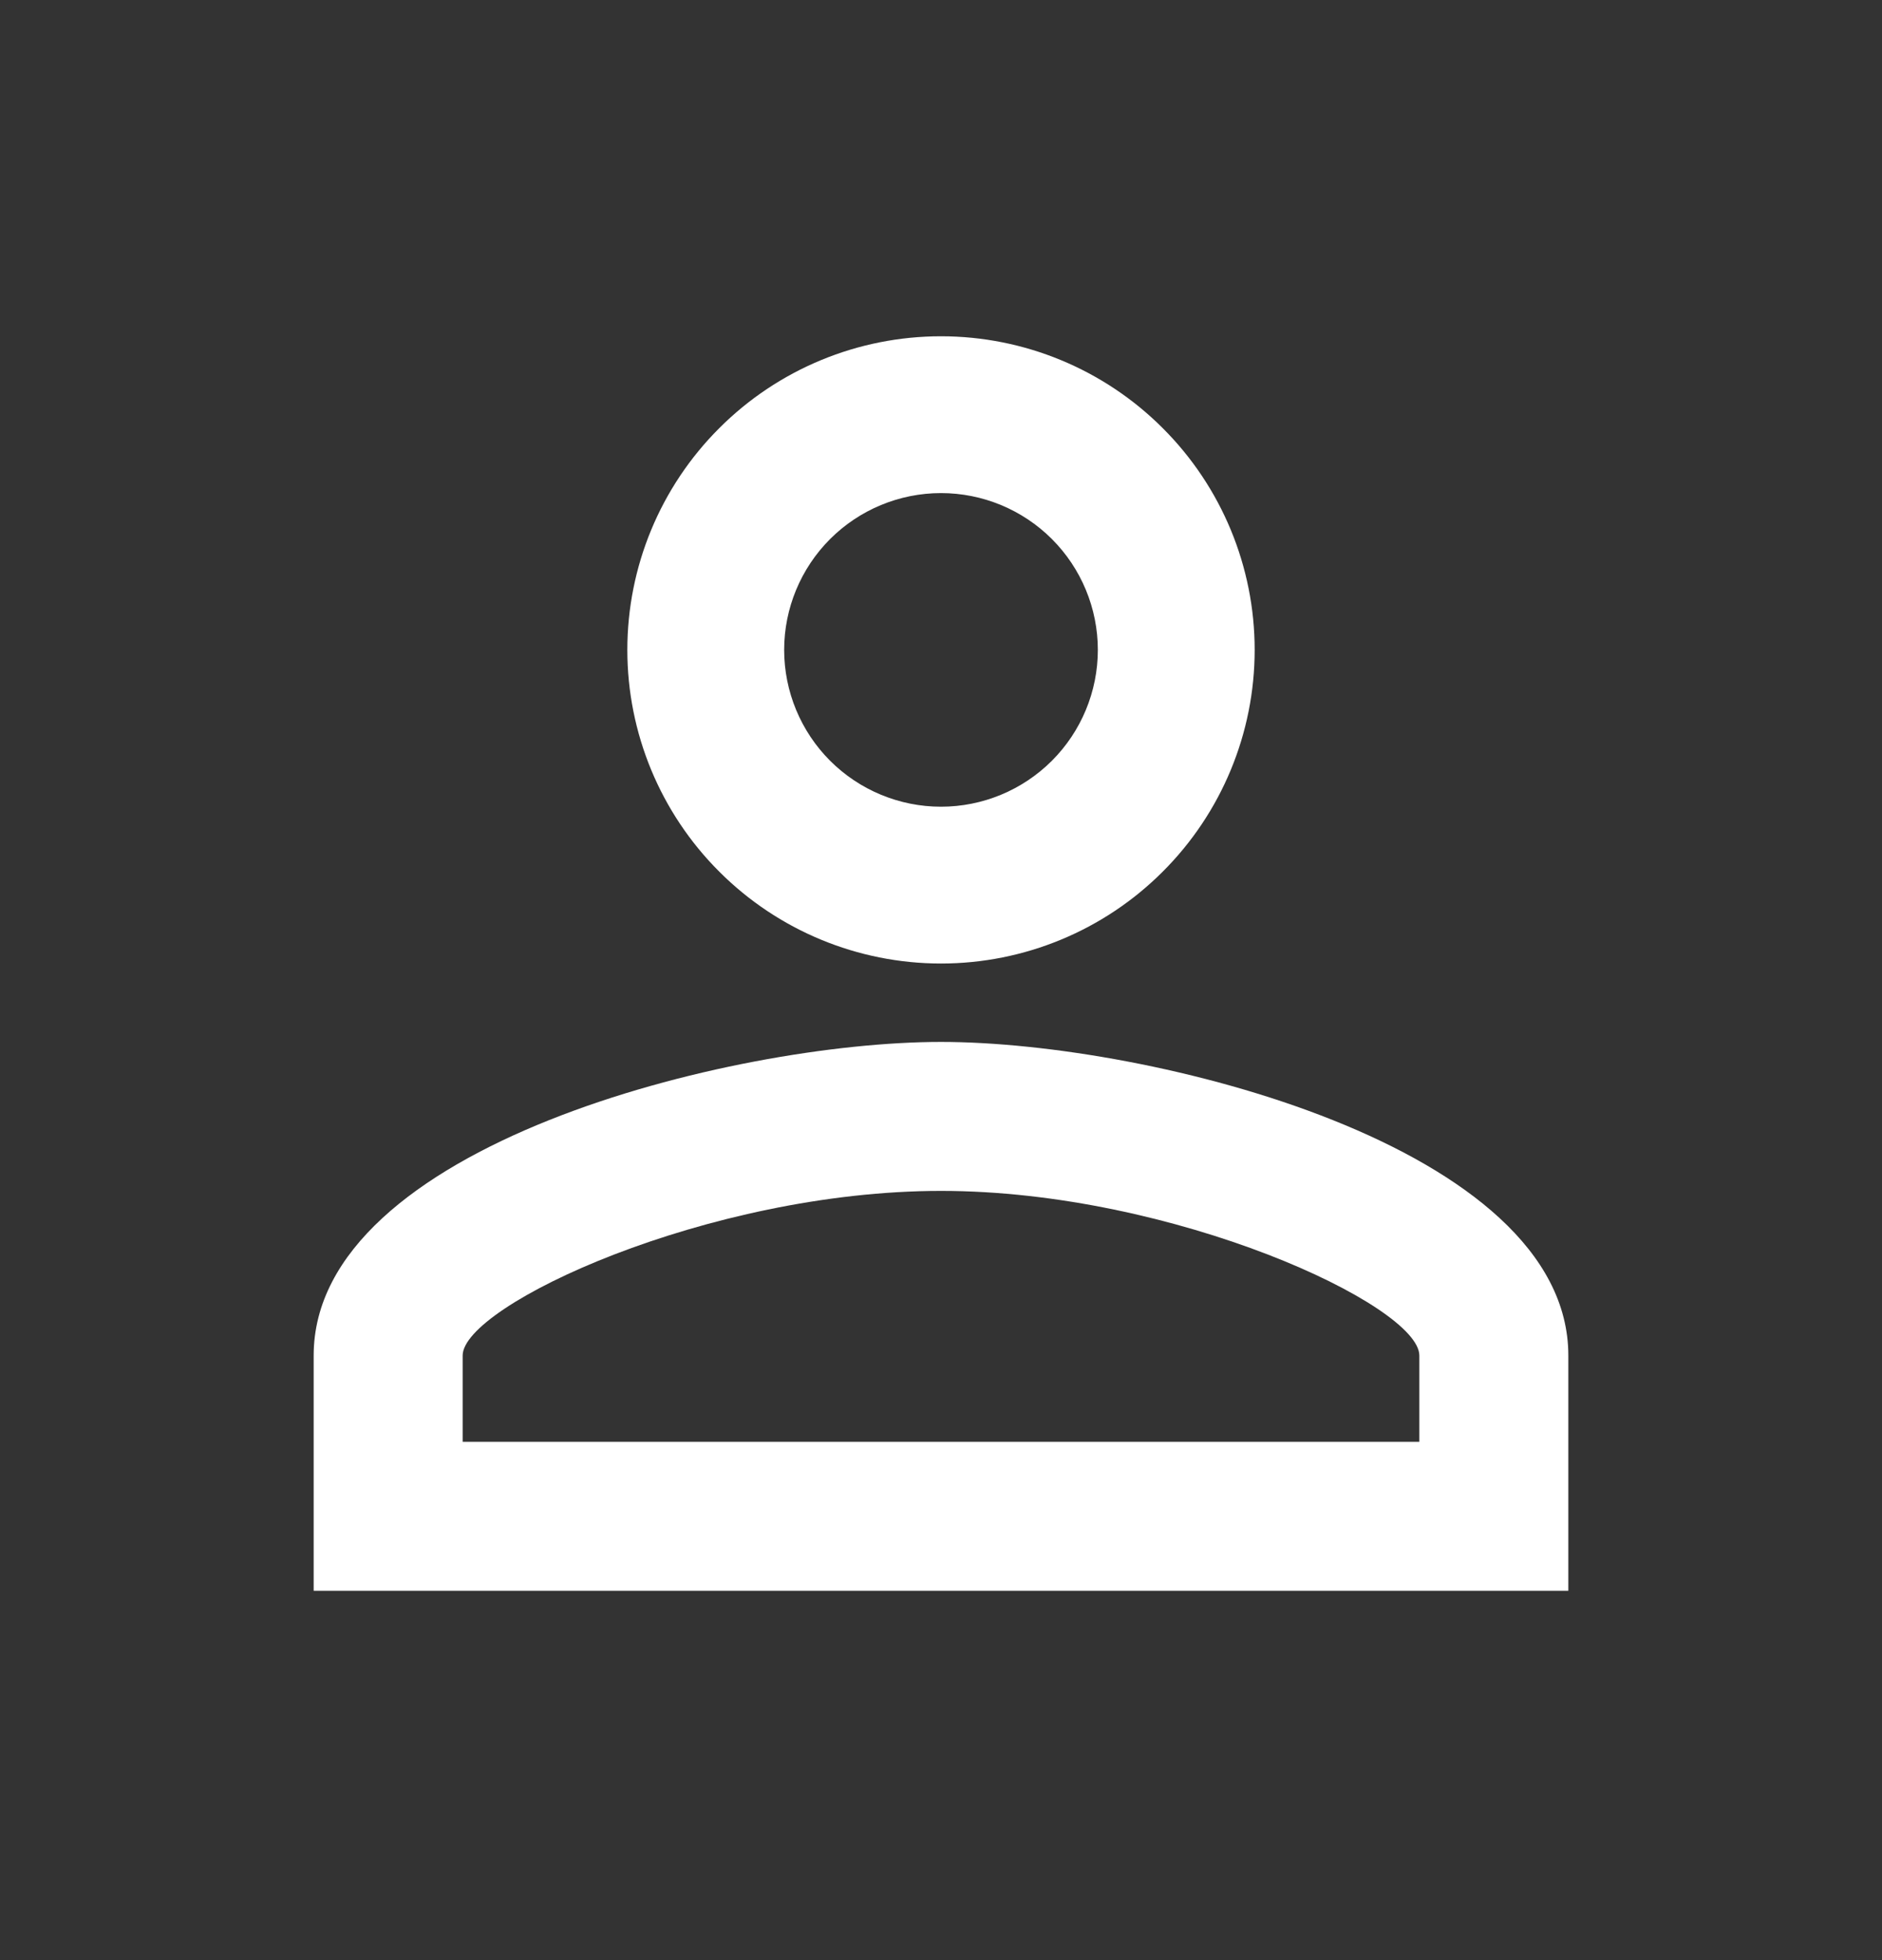 <svg width="24" height="25" viewBox="0 0 24 25" fill="none" xmlns="http://www.w3.org/2000/svg">
<rect x="0" y="0" width="24" height="25" fill="#333333" stroke="none"/>
<g clip-path="url(#clip0_355_14395)">
<path d="M12 4.289C13.061 4.289 14.078 4.71 14.828 5.461C15.579 6.211 16 7.228 16 8.289C16 9.35 15.579 10.367 14.828 11.117C14.078 11.868 13.061 12.289 12 12.289C10.939 12.289 9.922 11.868 9.172 11.117C8.421 10.367 8 9.35 8 8.289C8 7.228 8.421 6.211 9.172 5.461C9.922 4.71 10.939 4.289 12 4.289ZM12 6.289C11.47 6.289 10.961 6.5 10.586 6.875C10.211 7.25 10 7.759 10 8.289C10 8.819 10.211 9.328 10.586 9.703C10.961 10.078 11.47 10.289 12 10.289C12.53 10.289 13.039 10.078 13.414 9.703C13.789 9.328 14 8.819 14 8.289C14 7.759 13.789 7.25 13.414 6.875C13.039 6.5 12.53 6.289 12 6.289ZM12 13.289C14.67 13.289 20 14.619 20 17.289V20.289H4V17.289C4 14.619 9.33 13.289 12 13.289ZM12 15.189C9.03 15.189 5.9 16.649 5.9 17.289V18.389H18.1V17.289C18.1 16.649 14.97 15.189 12 15.189Z" fill="white"/>
</g>
<defs>
<clipPath id="clip0_355_14395">
<rect width="24" height="24" fill="white" transform="translate(0 0.289)"/>
</clipPath>
</defs>
</svg>
